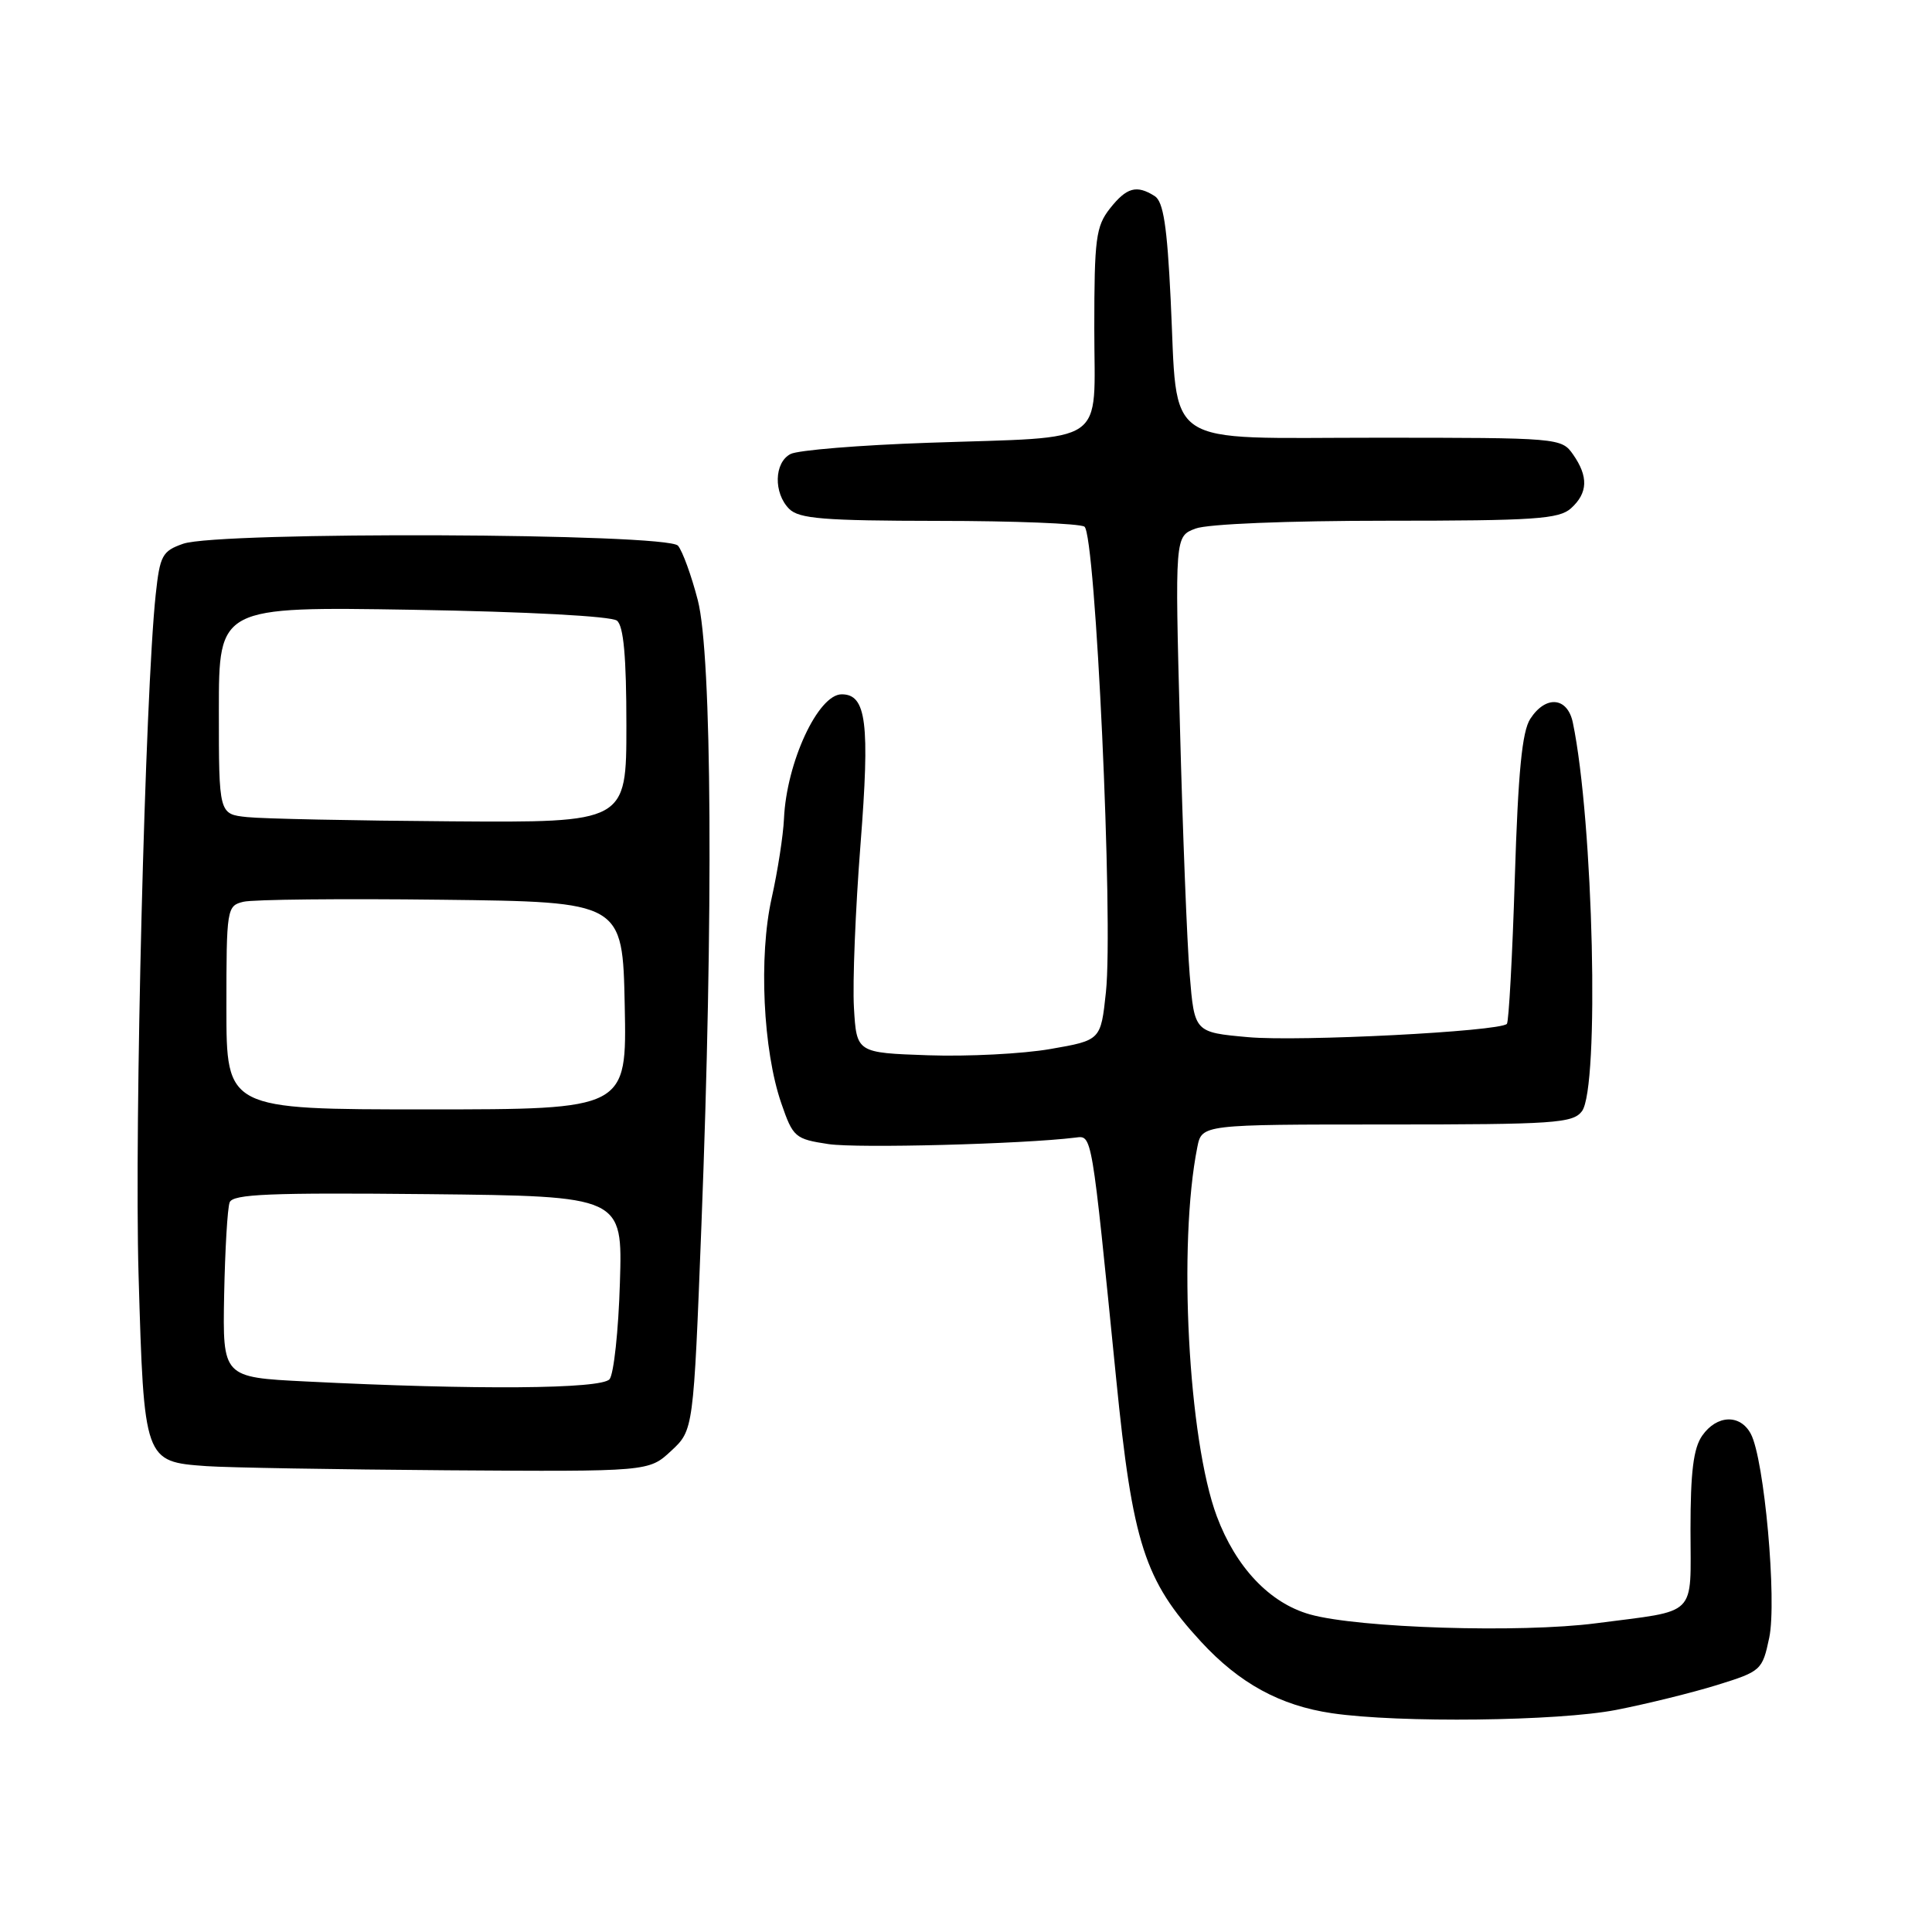 <?xml version="1.0" encoding="UTF-8" standalone="no"?>
<!DOCTYPE svg PUBLIC "-//W3C//DTD SVG 1.1//EN" "http://www.w3.org/Graphics/SVG/1.1/DTD/svg11.dtd" >
<svg xmlns="http://www.w3.org/2000/svg" xmlns:xlink="http://www.w3.org/1999/xlink" version="1.1" viewBox="0 0 256 256">
 <g >
 <path fill="currentColor"
d=" M 214.16 226.57 C 218.20 225.78 224.20 224.30 227.50 223.28 C 233.36 221.46 233.52 221.32 234.43 217.02 C 235.47 212.11 233.78 193.32 231.99 189.99 C 230.58 187.35 227.49 187.47 225.56 190.22 C 224.39 191.88 224.00 195.03 224.00 202.66 C 224.00 214.43 225.13 213.31 211.50 215.09 C 201.51 216.40 179.95 215.73 173.55 213.91 C 168.24 212.41 163.76 207.68 161.23 200.91 C 157.45 190.78 156.08 164.85 158.65 152.01 C 159.25 149.00 159.25 149.00 183.76 149.00 C 205.94 149.00 208.41 148.83 209.61 147.25 C 211.96 144.15 211.14 108.87 208.41 95.75 C 207.70 92.35 204.82 92.09 202.77 95.25 C 201.68 96.93 201.16 102.30 200.72 116.35 C 200.40 126.72 199.92 135.41 199.67 135.67 C 198.66 136.68 172.12 138.04 165.39 137.43 C 158.27 136.79 158.27 136.79 157.64 129.15 C 157.29 124.94 156.71 110.15 156.35 96.29 C 155.68 71.07 155.68 71.07 158.41 70.04 C 159.99 69.43 170.57 69.00 183.74 69.00 C 203.37 69.00 206.58 68.78 208.17 67.35 C 210.41 65.32 210.49 63.15 208.44 60.22 C 206.91 58.03 206.57 58.00 182.42 58.00 C 153.57 58.00 156.10 59.69 155.12 39.71 C 154.65 29.93 154.15 26.70 153.00 25.98 C 150.60 24.46 149.28 24.83 147.07 27.63 C 145.21 30.00 145.00 31.63 145.00 43.52 C 145.00 59.32 147.15 57.83 123.00 58.67 C 113.92 58.98 105.71 59.65 104.75 60.16 C 102.57 61.29 102.48 65.33 104.57 67.43 C 105.88 68.74 109.14 69.00 124.32 69.02 C 134.32 69.02 143.03 69.37 143.69 69.78 C 145.17 70.73 147.54 122.09 146.54 131.47 C 145.86 137.84 145.86 137.84 139.18 139.00 C 135.51 139.64 128.22 140.01 123.00 139.83 C 113.50 139.50 113.50 139.50 113.15 133.50 C 112.96 130.20 113.35 120.48 114.02 111.91 C 115.28 95.80 114.81 92.00 111.53 92.00 C 108.40 92.00 104.21 101.03 103.88 108.50 C 103.78 110.70 103.05 115.42 102.25 119.00 C 100.52 126.71 101.10 139.18 103.53 146.20 C 105.08 150.70 105.35 150.93 109.79 151.60 C 113.64 152.17 135.49 151.60 142.48 150.74 C 144.73 150.47 144.60 149.68 147.90 182.71 C 150.07 204.50 151.66 209.42 159.12 217.51 C 164.22 223.05 169.62 226.00 176.48 227.01 C 185.37 228.32 206.47 228.07 214.16 226.57 Z  M 88.93 192.25 C 91.89 189.50 91.89 189.50 92.94 162.39 C 94.54 121.33 94.34 86.73 92.46 79.52 C 91.62 76.27 90.44 73.03 89.84 72.31 C 88.45 70.63 29.01 70.40 24.27 72.05 C 21.50 73.02 21.19 73.59 20.63 78.80 C 19.23 91.91 17.79 149.08 18.36 168.91 C 19.08 193.64 19.10 193.68 27.36 194.27 C 30.19 194.47 44.53 194.71 59.23 194.82 C 85.97 195.00 85.97 195.00 88.93 192.25 Z  M 40.50 183.05 C 29.50 182.50 29.50 182.50 29.70 171.59 C 29.82 165.59 30.14 160.07 30.43 159.32 C 30.85 158.22 35.75 158.02 56.73 158.23 C 82.50 158.50 82.50 158.50 82.14 170.00 C 81.95 176.32 81.33 182.06 80.77 182.75 C 79.70 184.06 63.10 184.19 40.50 183.05 Z  M 30.00 133.52 C 30.00 120.37 30.06 120.02 32.25 119.49 C 33.49 119.18 45.30 119.06 58.50 119.22 C 82.50 119.50 82.50 119.50 82.78 133.25 C 83.06 147.00 83.06 147.00 56.53 147.00 C 30.00 147.00 30.00 147.00 30.00 133.52 Z  M 32.75 108.27 C 29.00 107.88 29.00 107.88 29.00 94.13 C 29.00 80.38 29.00 80.38 54.75 80.80 C 69.87 81.05 81.02 81.65 81.75 82.24 C 82.63 82.95 83.00 87.02 83.00 96.12 C 83.00 109.00 83.00 109.00 59.75 108.83 C 46.96 108.74 34.81 108.49 32.75 108.27 Z "/>
</g>
</svg>